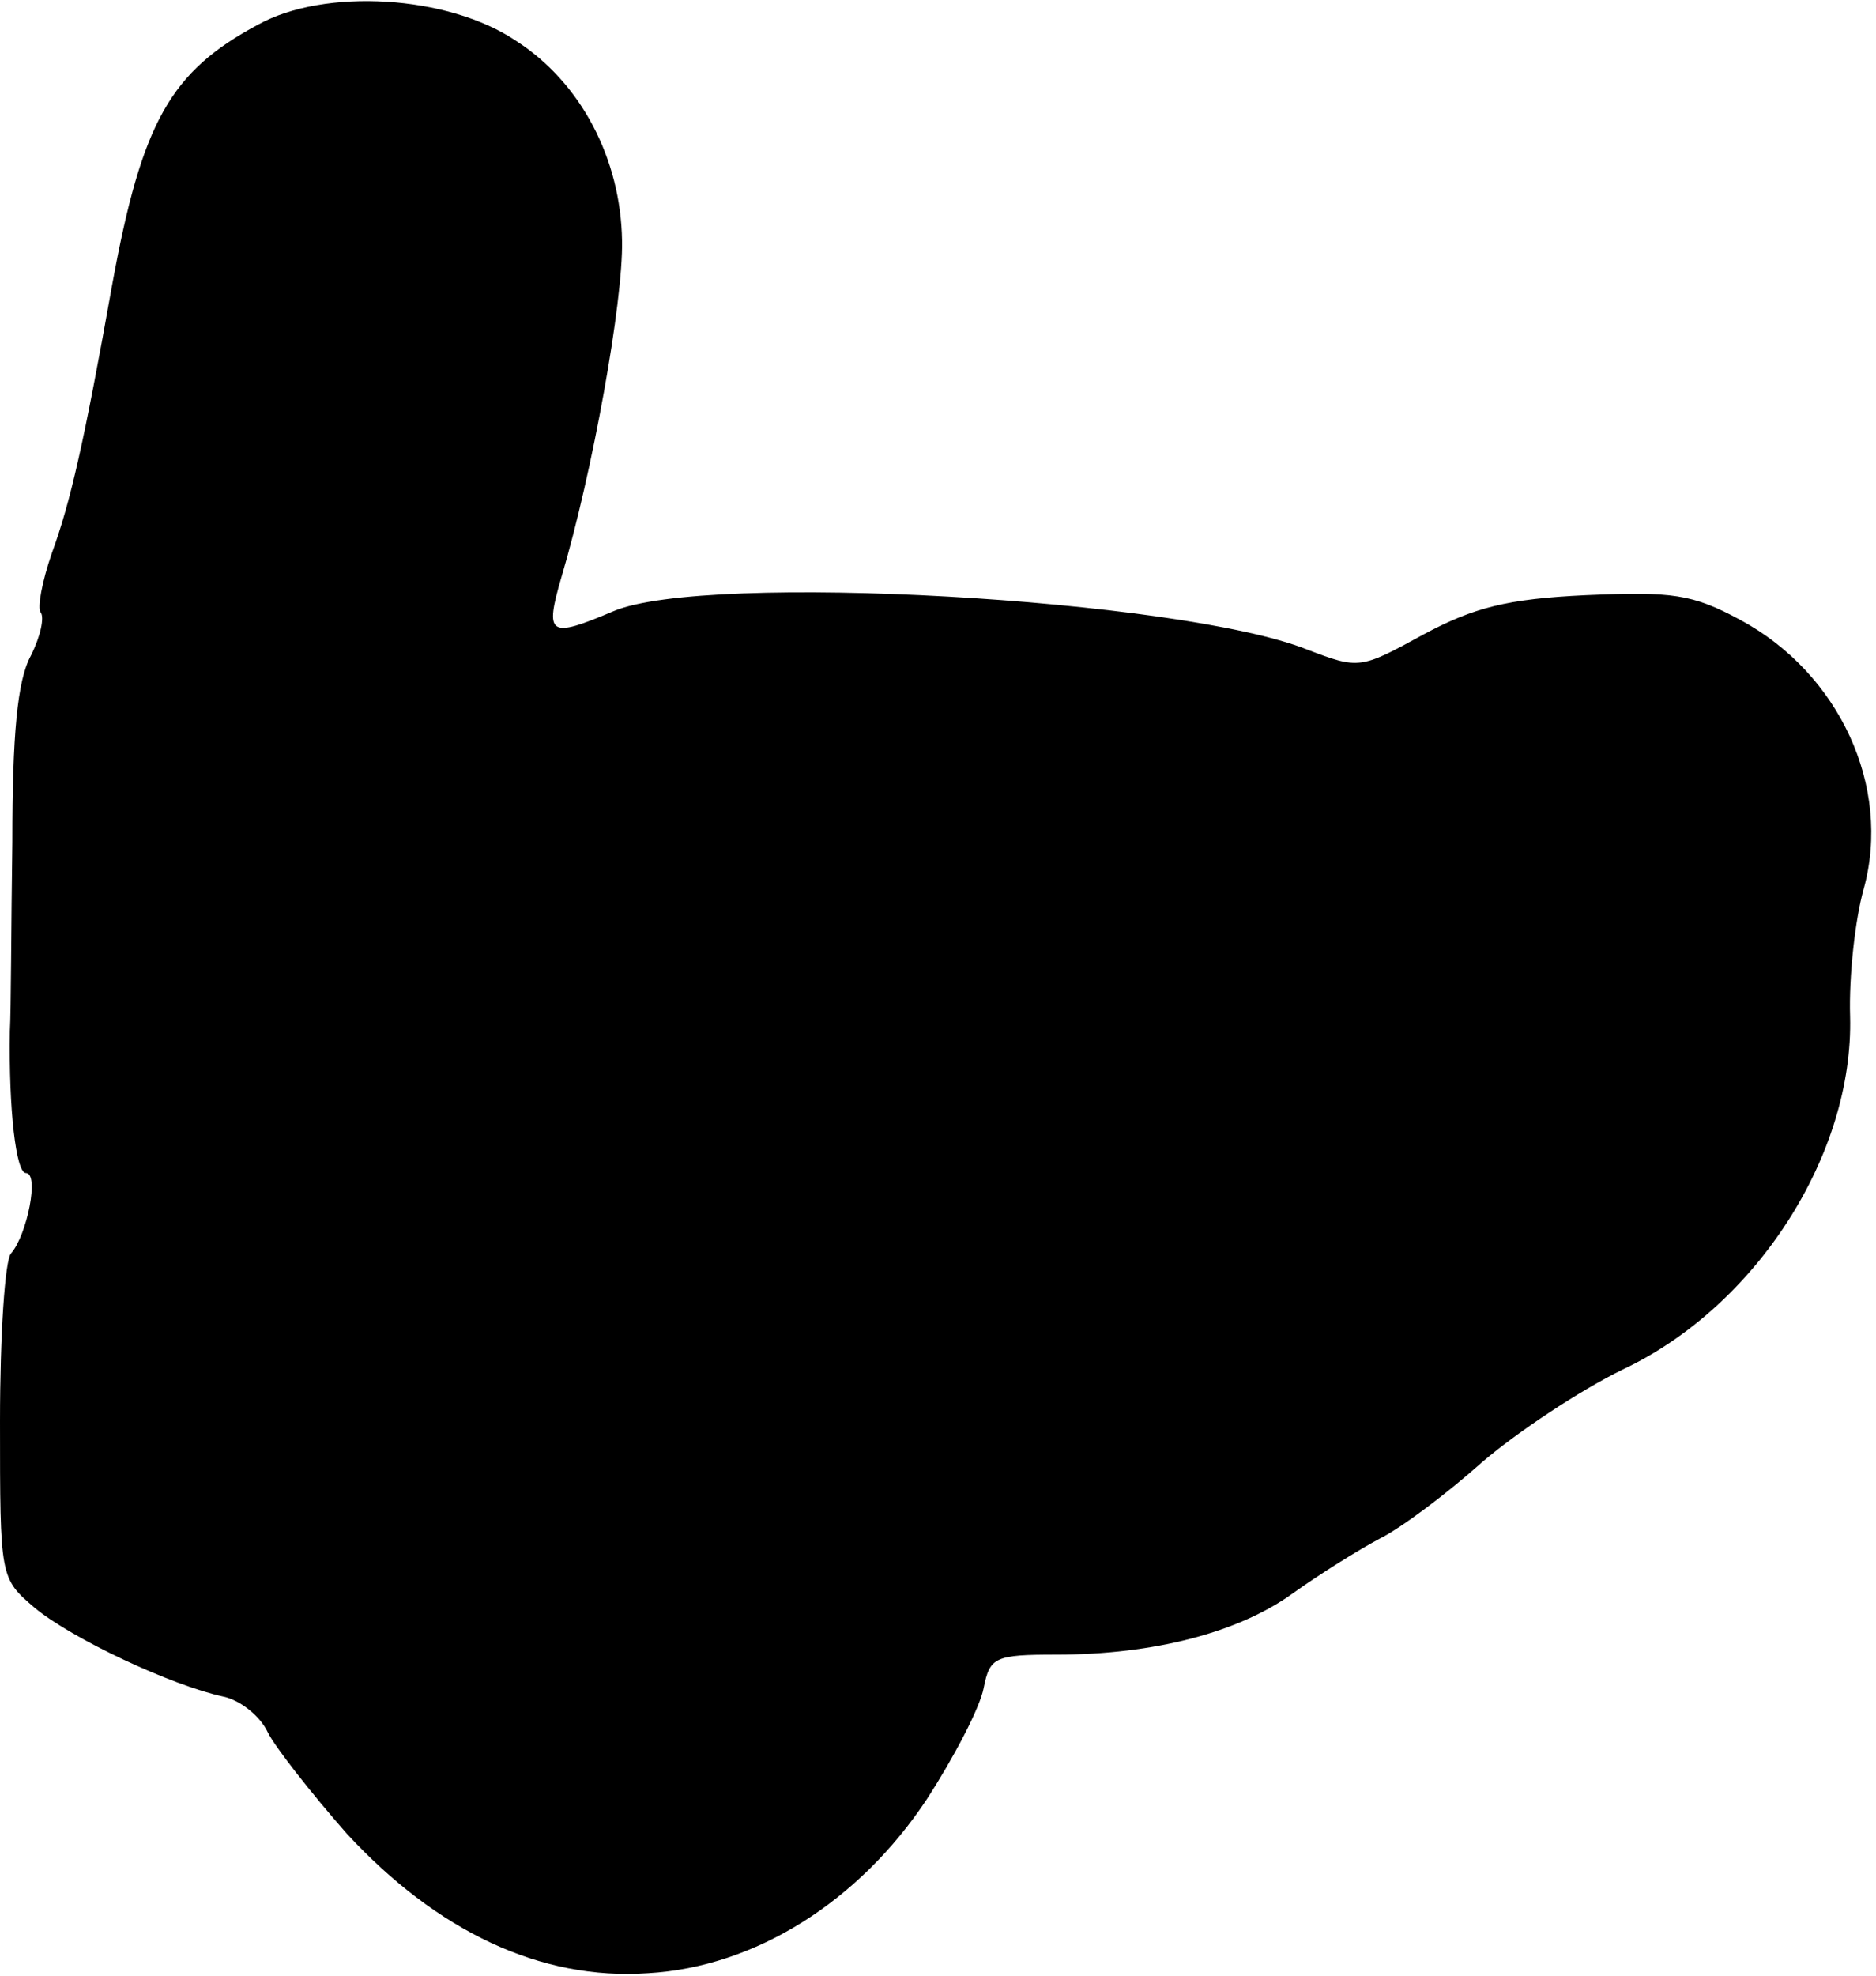 <?xml version="1.0" standalone="no"?>
<!DOCTYPE svg PUBLIC "-//W3C//DTD SVG 20010904//EN"
 "http://www.w3.org/TR/2001/REC-SVG-20010904/DTD/svg10.dtd">
<svg version="1.0" xmlns="http://www.w3.org/2000/svg"
 width="152pt" height="160pt" viewBox="0 0 152 160"
 preserveAspectRatio="xMidYMid meet">
<g transform="translate(0,160) scale(0.1,-0.1)"
fill="#000000" stroke="none">
<path fill="#000000" stroke="none" d="M209 1580 c-71 -38 -94 -79 -118 -210
-23 -129 -34 -177 -49 -218 -8 -23 -12 -45 -9 -48 3 -4 0 -19 -8 -35 -11 -20
-15 -64 -15 -151 -1 -68 -1 -136 -2 -153 -1 -64 5 -115 13 -115 11 0 1 -50
-12 -65 -5 -5 -9 -66 -9 -136 0 -127 0 -127 28 -151 30 -25 111 -63 153 -72
14 -3 30 -16 36 -29 6 -12 35 -49 64 -82 73 -79 157 -119 244 -113 87 5 171
58 226 141 22 34 43 74 46 90 5 25 9 27 59 27 79 0 148 18 192 50 21 15 53 35
70 44 18 9 55 37 83 62 28 24 79 58 114 75 108 51 187 174 184 286 -1 32 4 78
11 103 23 83 -20 175 -100 218 -39 21 -55 23 -125 20 -64 -3 -91 -10 -132 -32
-51 -28 -52 -28 -94 -12 -103 41 -487 63 -562 31 -52 -22 -56 -20 -42 28 25
84 50 223 49 272 -1 66 -33 128 -86 162 -55 37 -155 43 -209 13z"/>
</g>
</svg>
